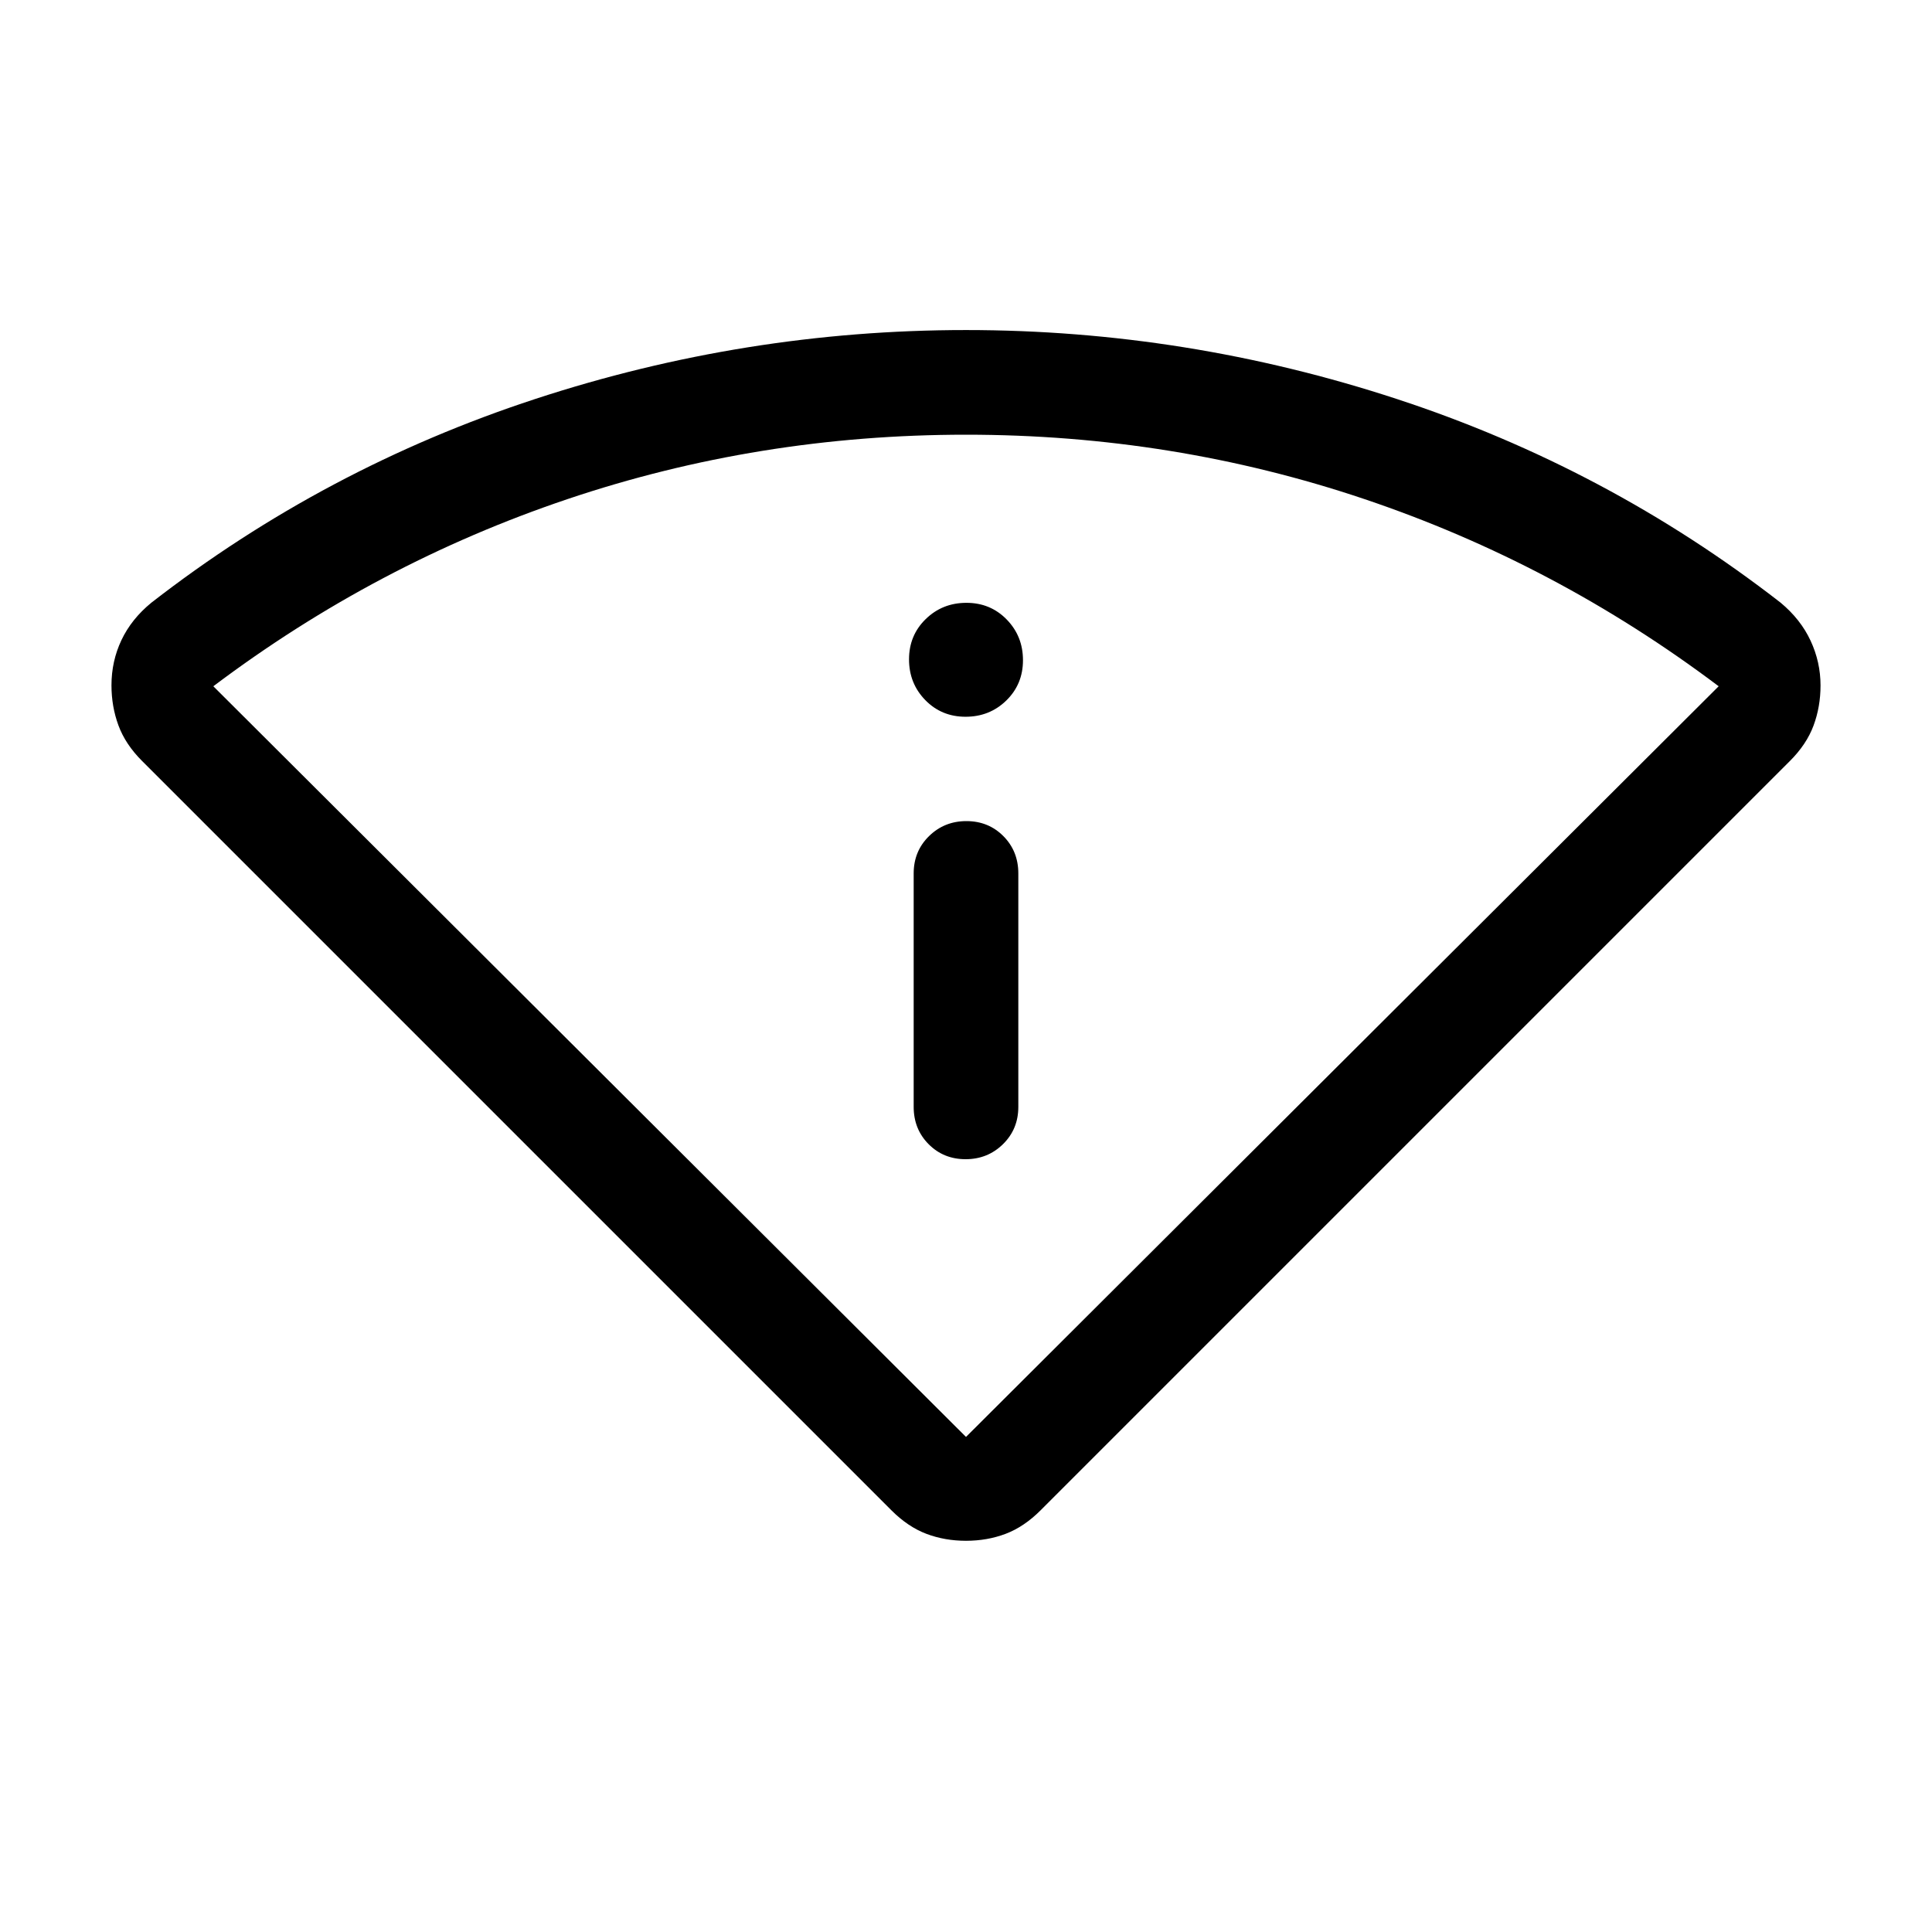 <svg viewBox="0 -960 960 960"><path d="M442.85-209.62 70.62-581.85q-8.31-8.3-11.77-17.71-3.46-9.41-3.46-19.89 0-12.01 4.96-22.49 4.96-10.48 14.88-18.6 86.16-66.92 190.66-101.19Q370.38-796 480-796q109.62 0 214.11 34.27 104.5 34.27 190.66 101.19 9.92 8.23 14.88 18.86 4.96 10.64 4.96 22.3 0 10.53-3.46 19.88t-11.77 17.65L517.15-209.62q-8.3 8.31-17.46 11.77-9.15 3.46-19.69 3.46-10.54 0-19.69-3.46-9.16-3.46-17.46-11.77ZM480-246l374-373q-81-61-176-93t-198-32q-103 0-198 32t-176 93l374 373Zm-26-164q0 11.05 7.42 18.53 7.42 7.47 18.38 7.47 10.97 0 18.58-7.47Q506-398.95 506-410v-116q0-11.05-7.42-18.53-7.42-7.47-18.38-7.47-10.97 0-18.58 7.47Q454-537.05 454-526v116Zm25.79-193.85q11.94 0 20.23-8.07 8.29-8.08 8.29-20.02t-8.08-20.23q-8.08-8.29-20.02-8.29t-20.23 8.08q-8.29 8.07-8.29 20.02 0 11.94 8.08 20.23 8.08 8.28 20.02 8.28ZM480-246Z"/></svg>